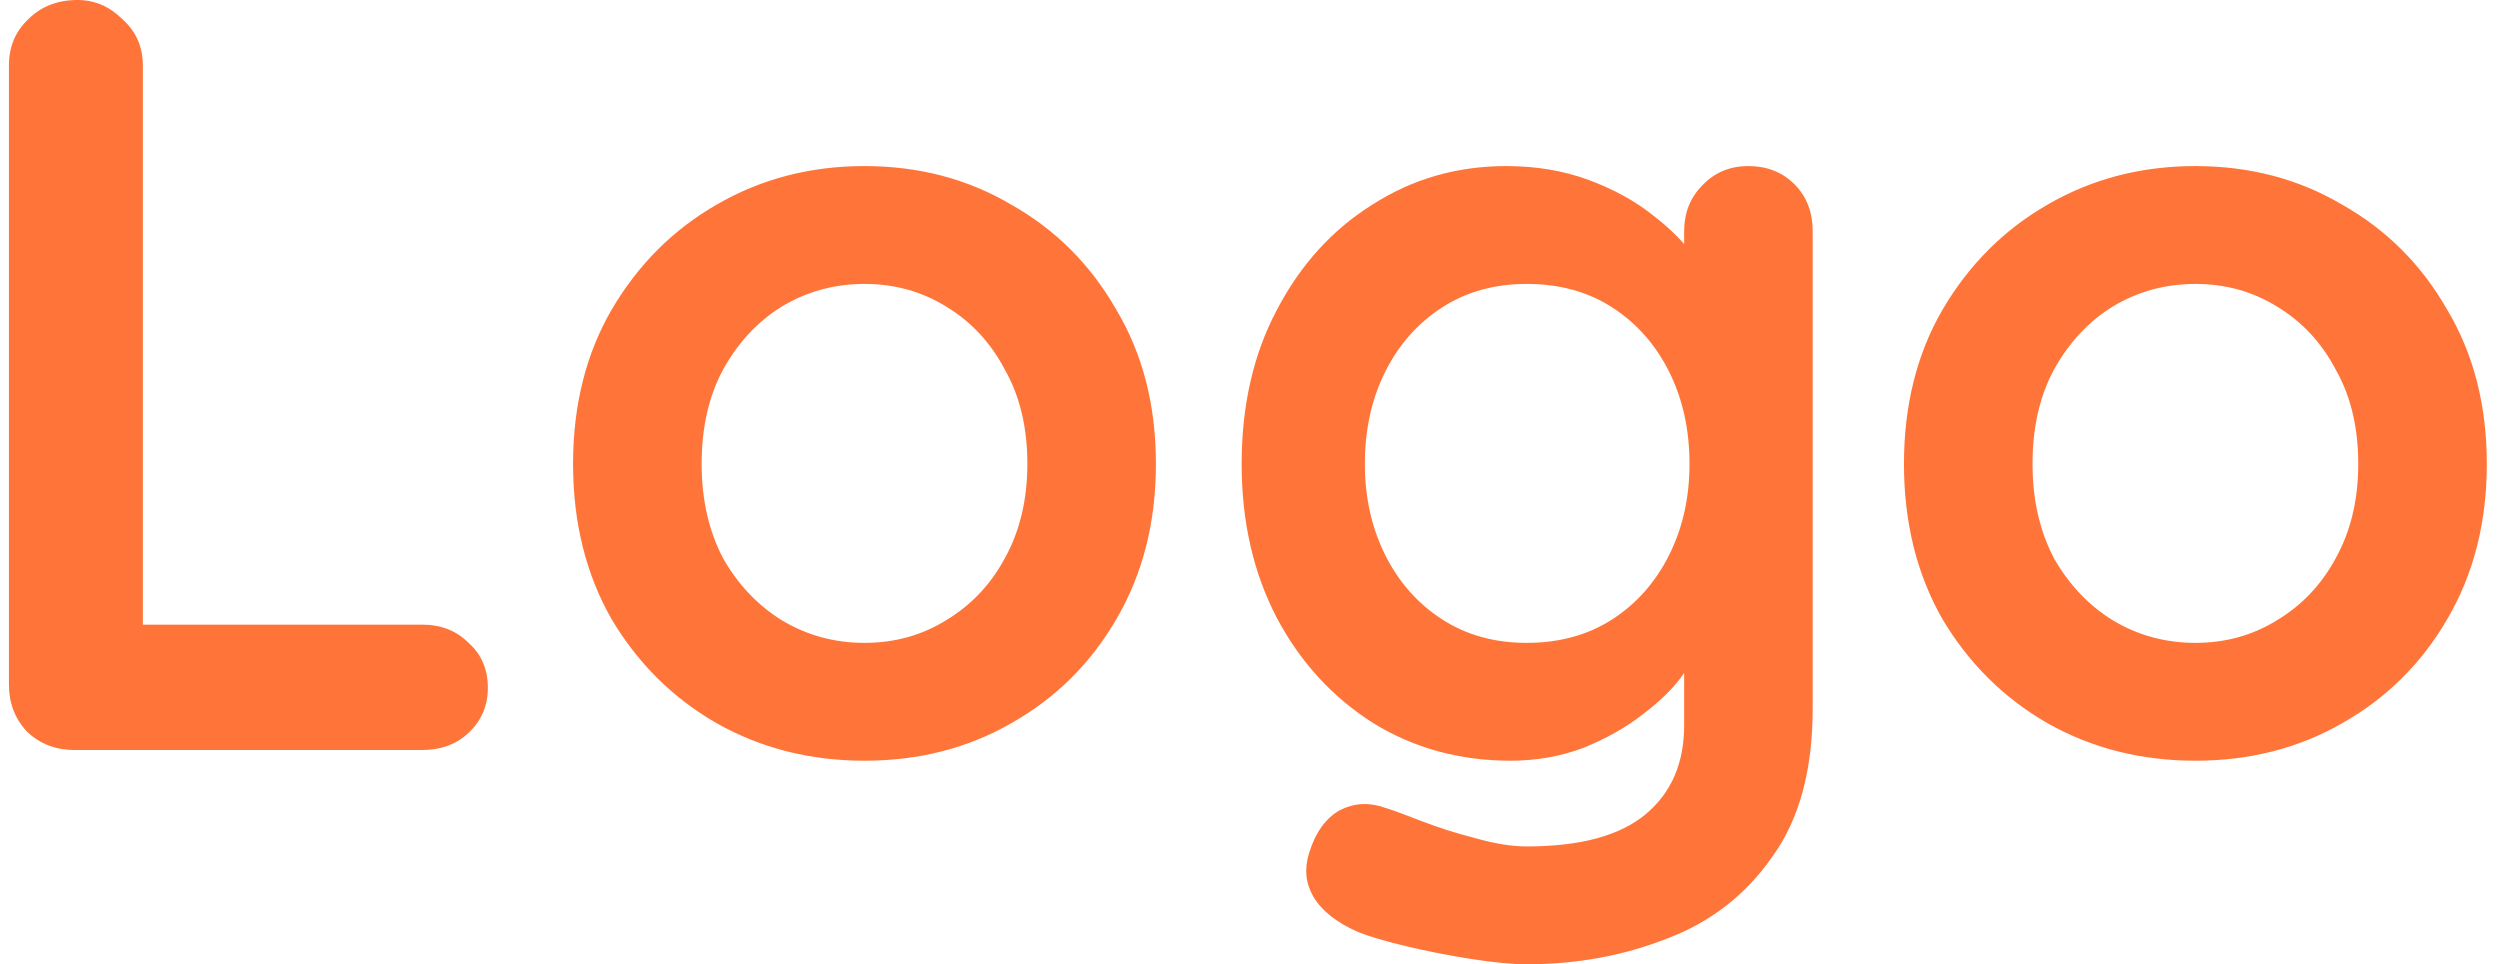 <svg width="70" height="27" viewBox="0 0 70 27" fill="none" xmlns="http://www.w3.org/2000/svg">
<path d="M11.83 17.49C12.35 17.49 12.78 17.66 13.12 18C13.48 18.32 13.66 18.74 13.66 19.26C13.66 19.76 13.48 20.18 13.12 20.52C12.78 20.84 12.35 21 11.83 21H2.08C1.56 21 1.12 20.83 0.76 20.49C0.42 20.13 0.25 19.69 0.25 19.17V1.83C0.25 1.31 0.43 0.88 0.79 0.54C1.15 0.18 1.61 -1.43051e-06 2.17 -1.43051e-06C2.65 -1.43051e-06 3.07 0.18 3.43 0.54C3.81 0.88 4 1.31 4 1.83V18L3.34 17.49H11.83ZM32.366 12.99C32.366 14.63 31.996 16.08 31.256 17.34C30.536 18.58 29.556 19.55 28.316 20.25C27.096 20.95 25.726 21.3 24.206 21.3C22.686 21.3 21.306 20.95 20.066 20.25C18.846 19.55 17.866 18.58 17.126 17.34C16.406 16.08 16.046 14.63 16.046 12.99C16.046 11.35 16.406 9.91 17.126 8.67C17.866 7.41 18.846 6.43 20.066 5.73C21.306 5.01 22.686 4.65 24.206 4.65C25.726 4.65 27.096 5.01 28.316 5.73C29.556 6.43 30.536 7.41 31.256 8.67C31.996 9.91 32.366 11.35 32.366 12.99ZM28.766 12.99C28.766 11.97 28.556 11.09 28.136 10.35C27.736 9.59 27.186 9 26.486 8.58C25.806 8.16 25.046 7.95 24.206 7.95C23.366 7.95 22.596 8.16 21.896 8.58C21.216 9 20.666 9.59 20.246 10.35C19.846 11.09 19.646 11.97 19.646 12.99C19.646 13.99 19.846 14.87 20.246 15.63C20.666 16.37 21.216 16.95 21.896 17.37C22.596 17.79 23.366 18 24.206 18C25.046 18 25.806 17.79 26.486 17.37C27.186 16.95 27.736 16.37 28.136 15.63C28.556 14.87 28.766 13.99 28.766 12.99ZM42.176 4.65C43.016 4.65 43.786 4.78 44.486 5.04C45.186 5.3 45.786 5.63 46.286 6.03C46.806 6.43 47.206 6.84 47.486 7.26C47.786 7.66 47.936 8 47.936 8.28L47.156 8.67V6.48C47.156 5.96 47.326 5.53 47.666 5.19C48.006 4.83 48.436 4.65 48.956 4.65C49.476 4.65 49.906 4.82 50.246 5.16C50.586 5.5 50.756 5.94 50.756 6.48V19.83C50.756 21.57 50.376 22.96 49.616 24C48.876 25.06 47.896 25.82 46.676 26.28C45.456 26.76 44.146 27 42.746 27C42.346 27 41.826 26.95 41.186 26.85C40.546 26.75 39.936 26.63 39.356 26.49C38.776 26.35 38.336 26.22 38.036 26.1C37.436 25.84 37.016 25.51 36.776 25.11C36.556 24.73 36.516 24.32 36.656 23.88C36.836 23.3 37.126 22.9 37.526 22.68C37.926 22.48 38.346 22.46 38.786 22.62C38.986 22.68 39.316 22.8 39.776 22.98C40.236 23.16 40.736 23.32 41.276 23.46C41.836 23.62 42.326 23.7 42.746 23.7C44.246 23.7 45.356 23.4 46.076 22.8C46.796 22.2 47.156 21.37 47.156 20.31V17.7L47.516 17.97C47.516 18.23 47.376 18.55 47.096 18.93C46.836 19.29 46.466 19.65 45.986 20.01C45.526 20.37 44.976 20.68 44.336 20.94C43.696 21.18 43.016 21.3 42.296 21.3C40.876 21.3 39.596 20.95 38.456 20.25C37.316 19.53 36.416 18.55 35.756 17.31C35.096 16.05 34.766 14.61 34.766 12.99C34.766 11.35 35.096 9.91 35.756 8.67C36.416 7.41 37.306 6.43 38.426 5.73C39.546 5.01 40.796 4.65 42.176 4.65ZM42.746 7.95C41.846 7.95 41.056 8.17 40.376 8.61C39.696 9.05 39.166 9.65 38.786 10.41C38.406 11.17 38.216 12.03 38.216 12.99C38.216 13.93 38.406 14.78 38.786 15.54C39.166 16.3 39.696 16.9 40.376 17.34C41.056 17.78 41.846 18 42.746 18C43.666 18 44.466 17.78 45.146 17.34C45.826 16.9 46.356 16.3 46.736 15.54C47.116 14.78 47.306 13.93 47.306 12.99C47.306 12.03 47.116 11.17 46.736 10.41C46.356 9.65 45.826 9.05 45.146 8.61C44.466 8.17 43.666 7.95 42.746 7.95ZM69.631 12.99C69.631 14.63 69.261 16.08 68.521 17.34C67.801 18.58 66.821 19.55 65.581 20.25C64.361 20.95 62.991 21.3 61.471 21.3C59.951 21.3 58.571 20.95 57.331 20.25C56.111 19.55 55.131 18.58 54.391 17.34C53.671 16.08 53.311 14.63 53.311 12.99C53.311 11.35 53.671 9.91 54.391 8.67C55.131 7.41 56.111 6.43 57.331 5.73C58.571 5.01 59.951 4.65 61.471 4.65C62.991 4.65 64.361 5.01 65.581 5.73C66.821 6.43 67.801 7.41 68.521 8.67C69.261 9.91 69.631 11.35 69.631 12.99ZM66.031 12.99C66.031 11.97 65.821 11.09 65.401 10.35C65.001 9.59 64.451 9 63.751 8.58C63.071 8.16 62.311 7.95 61.471 7.95C60.631 7.95 59.861 8.16 59.161 8.58C58.481 9 57.931 9.59 57.511 10.35C57.111 11.09 56.911 11.97 56.911 12.99C56.911 13.99 57.111 14.87 57.511 15.63C57.931 16.37 58.481 16.95 59.161 17.37C59.861 17.79 60.631 18 61.471 18C62.311 18 63.071 17.79 63.751 17.37C64.451 16.95 65.001 16.37 65.401 15.63C65.821 14.87 66.031 13.99 66.031 12.99Z" fill="#FF7539"/>
</svg>
